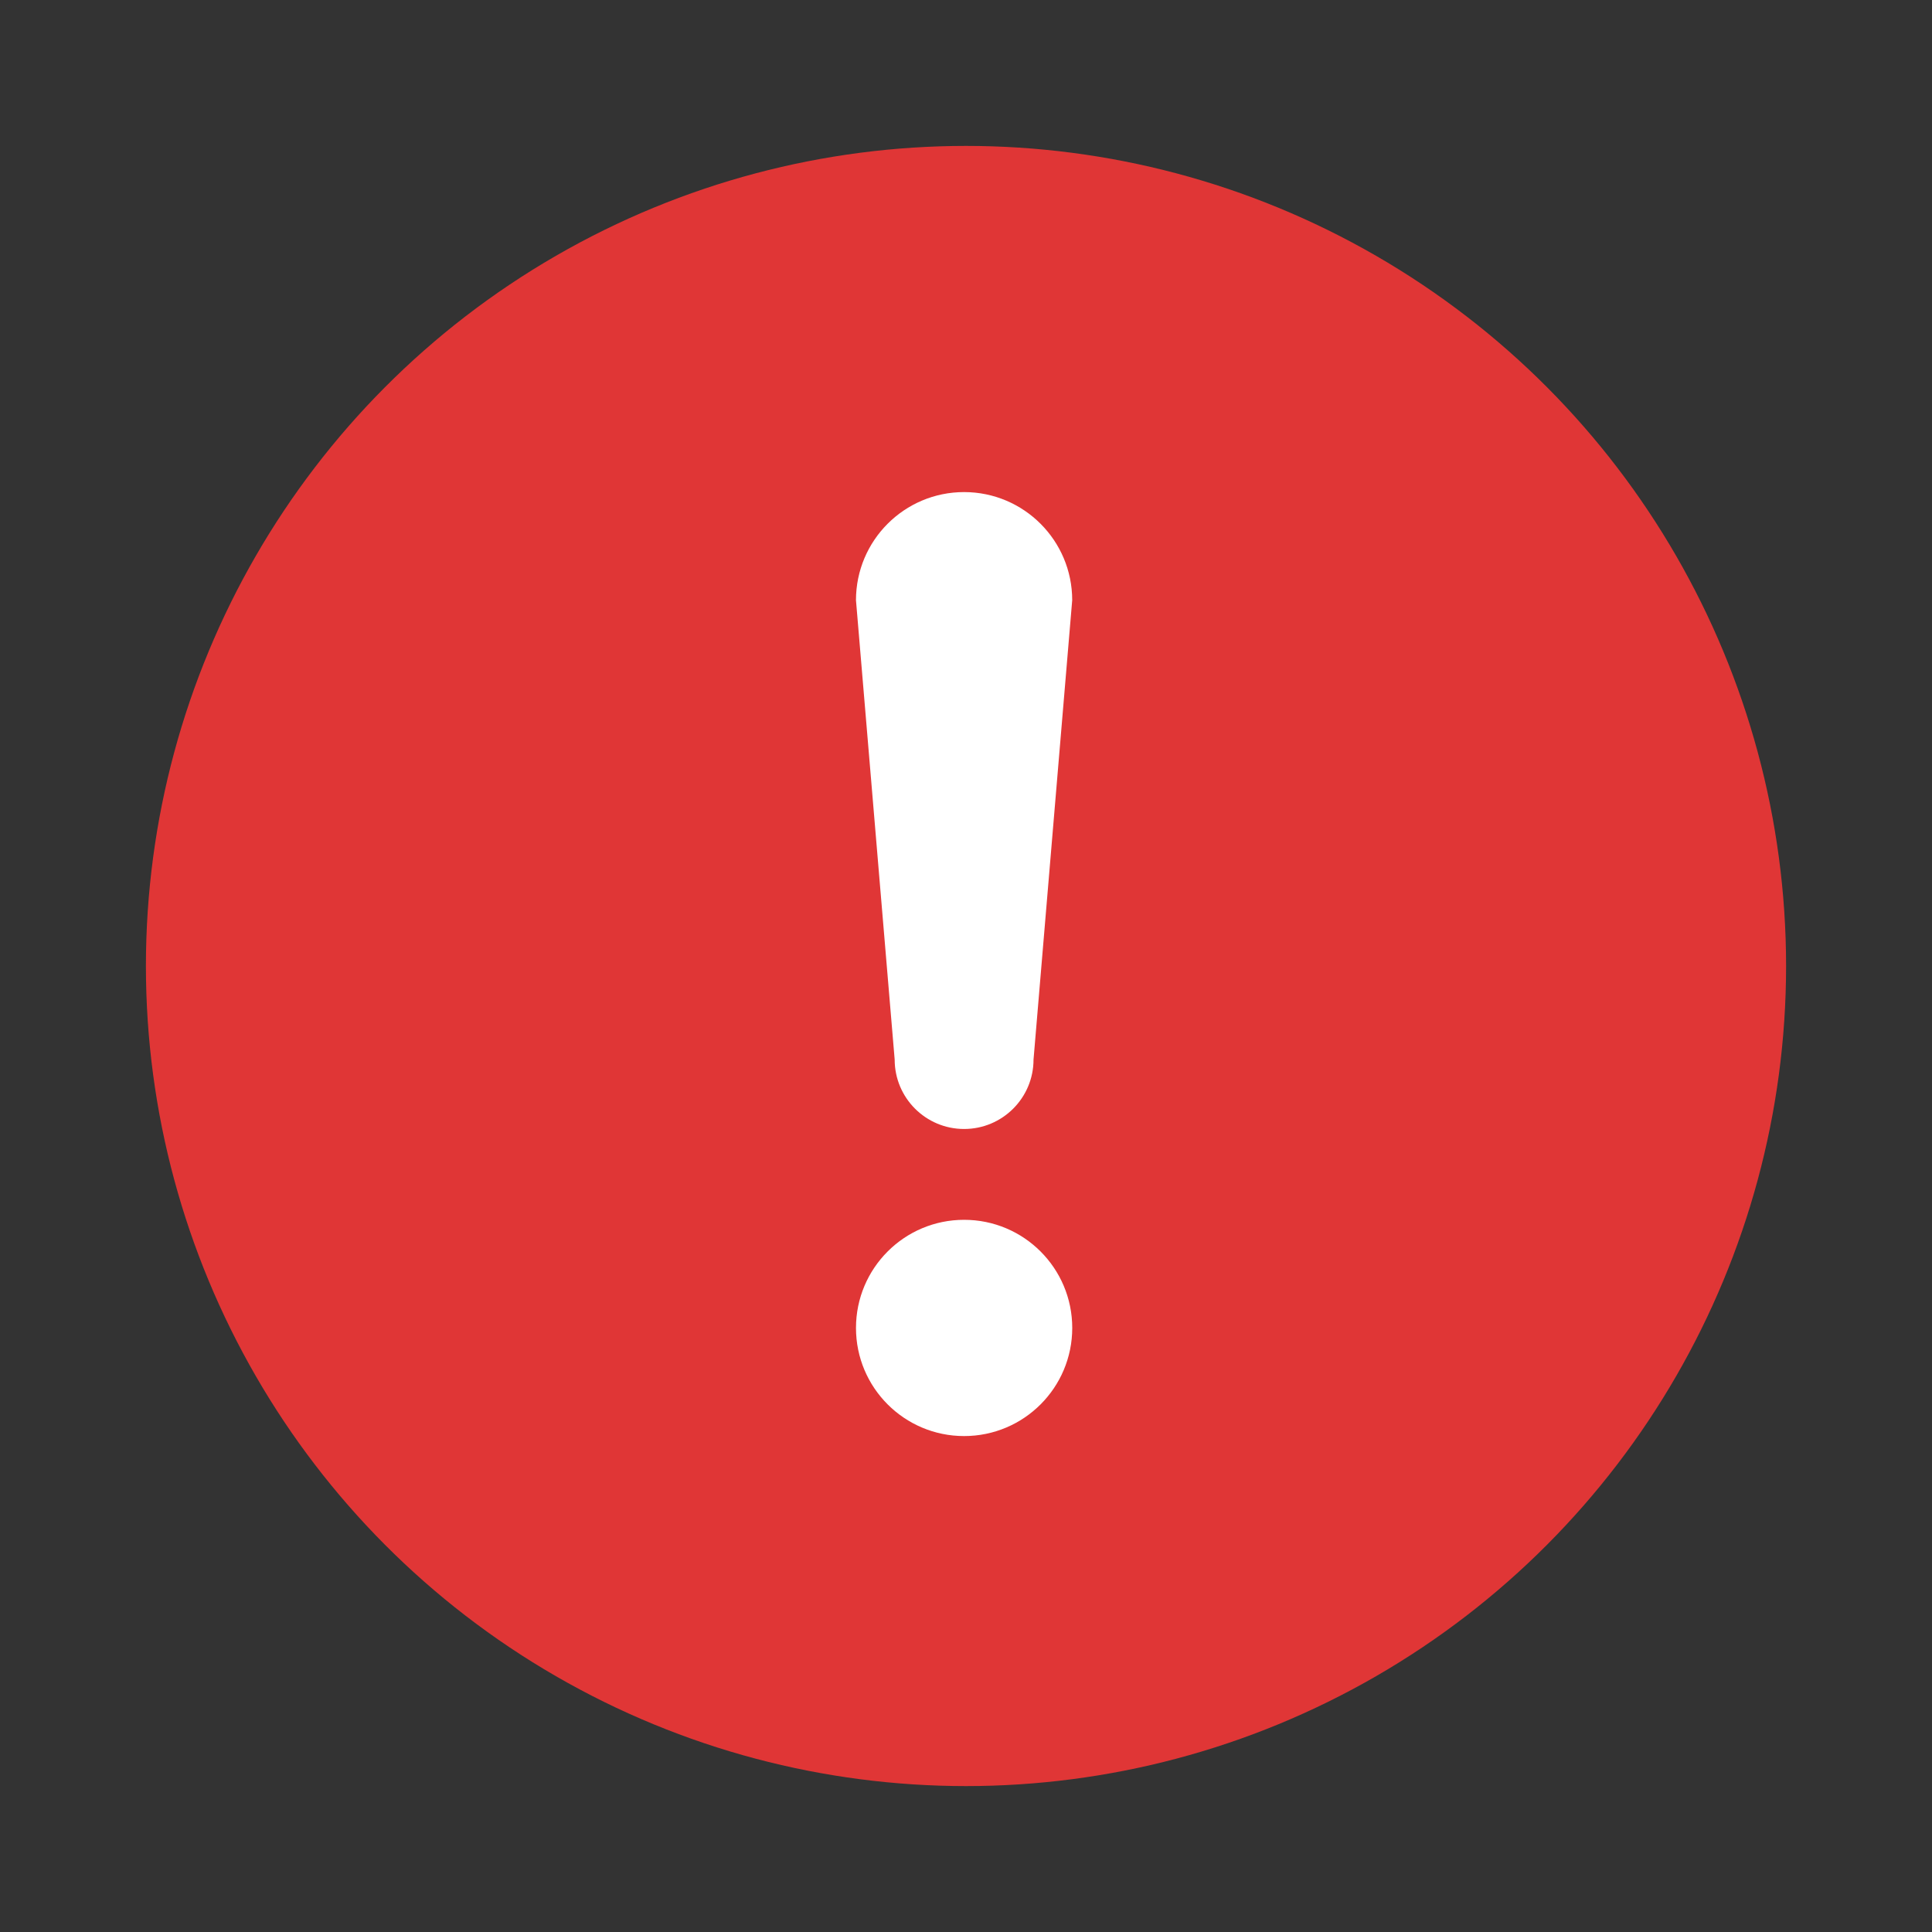 <?xml version="1.0" encoding="UTF-8" standalone="no"?>
<svg
   version="1.1"
   width="40"
   id="svg1609"
   height="40"
   sodipodi:docname="error.svg"
   inkscape:version="1.2.2 (b0a8486541, 2022-12-01)"
   xmlns:inkscape="http://www.inkscape.org/namespaces/inkscape"
   xmlns:sodipodi="http://sodipodi.sourceforge.net/DTD/sodipodi-0.dtd"
   xmlns="http://www.w3.org/2000/svg"
   xmlns:svg="http://www.w3.org/2000/svg"
   xmlns:rdf="http://www.w3.org/1999/02/22-rdf-syntax-ns#"
   xmlns:cc="http://creativecommons.org/ns#"
   xmlns:dc="http://purl.org/dc/elements/1.1/">
  <rect width="100%" height="100%" fill="#333333" stroke="none"/>
  <sodipodi:namedview
     id="namedview18"
     pagecolor="#ffffff"
     bordercolor="#666666"
     borderopacity="1.0"
     inkscape:showpageshadow="2"
     inkscape:pageopacity="0.0"
     inkscape:pagecheckerboard="0"
     inkscape:deskcolor="#d1d1d1"
     showgrid="false"
     inkscape:zoom="6.9387219"
     inkscape:cx="34.732621"
     inkscape:cy="72.203499"
     inkscape:window-width="3840"
     inkscape:window-height="2005"
     inkscape:window-x="1920"
     inkscape:window-y="27"
     inkscape:window-maximized="1"
     inkscape:current-layer="g858" />
  <title
     id="title4599">Warning sign</title>
  <defs
     id="defs1610">
    <marker
       viewBox="0 0 10 10"
       refY="5"
       refX="0"
       orient="auto"
       markerWidth="4"
       markerUnits="strokeWidth"
       markerHeight="3"
       id="ArrowEnd">
      <path
         id="path1612"
         d="M 0,0 10,5 0,10 Z" />
    </marker>
    <marker
       viewBox="0 0 10 10"
       refY="5"
       refX="10"
       orient="auto"
       markerWidth="4"
       markerUnits="strokeWidth"
       markerHeight="3"
       id="ArrowStart">
      <path
         id="path1614"
         d="M 10,0 0,5 10,10 Z" />
    </marker>
  </defs>
  <circle
     style="fill:#e03636;fill-opacity:1;stroke:none;stroke-width:4.101;stroke-linecap:round;stroke-linejoin:round"
     id="path1046"
     cx="20"
     cy="20"
     r="16.979" />
  <g
     id="g858"
     transform="matrix(0.234,0,0,0.234,1.577,0.902)"
     style="stroke-width:0.998;stroke-dasharray:none">
    <circle
       r="9.567"
       cy="113.639"
       cx="78.564"
       id="path846"
       style="opacity:1;fill:#ffffff;fill-opacity:1;stroke:none;stroke-width:1.083;stroke-dasharray:none" />
    <path
       id="circle848"
       d="m 78.564,39.684 c -5.284,-6.06e-4 -9.567,4.282 -9.568,9.566 3.424,40.645 0,0 3.424,40.645 9.69e-4,3.392 2.751,6.141 6.143,6.141 3.392,2.02e-4 6.142,-2.749 6.143,-6.141 3.422,-40.645 0,0 3.422,-40.645 -5.64e-4,-5.283 -4.283,-9.565 -9.566,-9.566 z"
       style="opacity:1;fill:#ffffff;fill-opacity:1;stroke:none;stroke-width:1.083;stroke-dasharray:none" />
  </g>
</svg>
